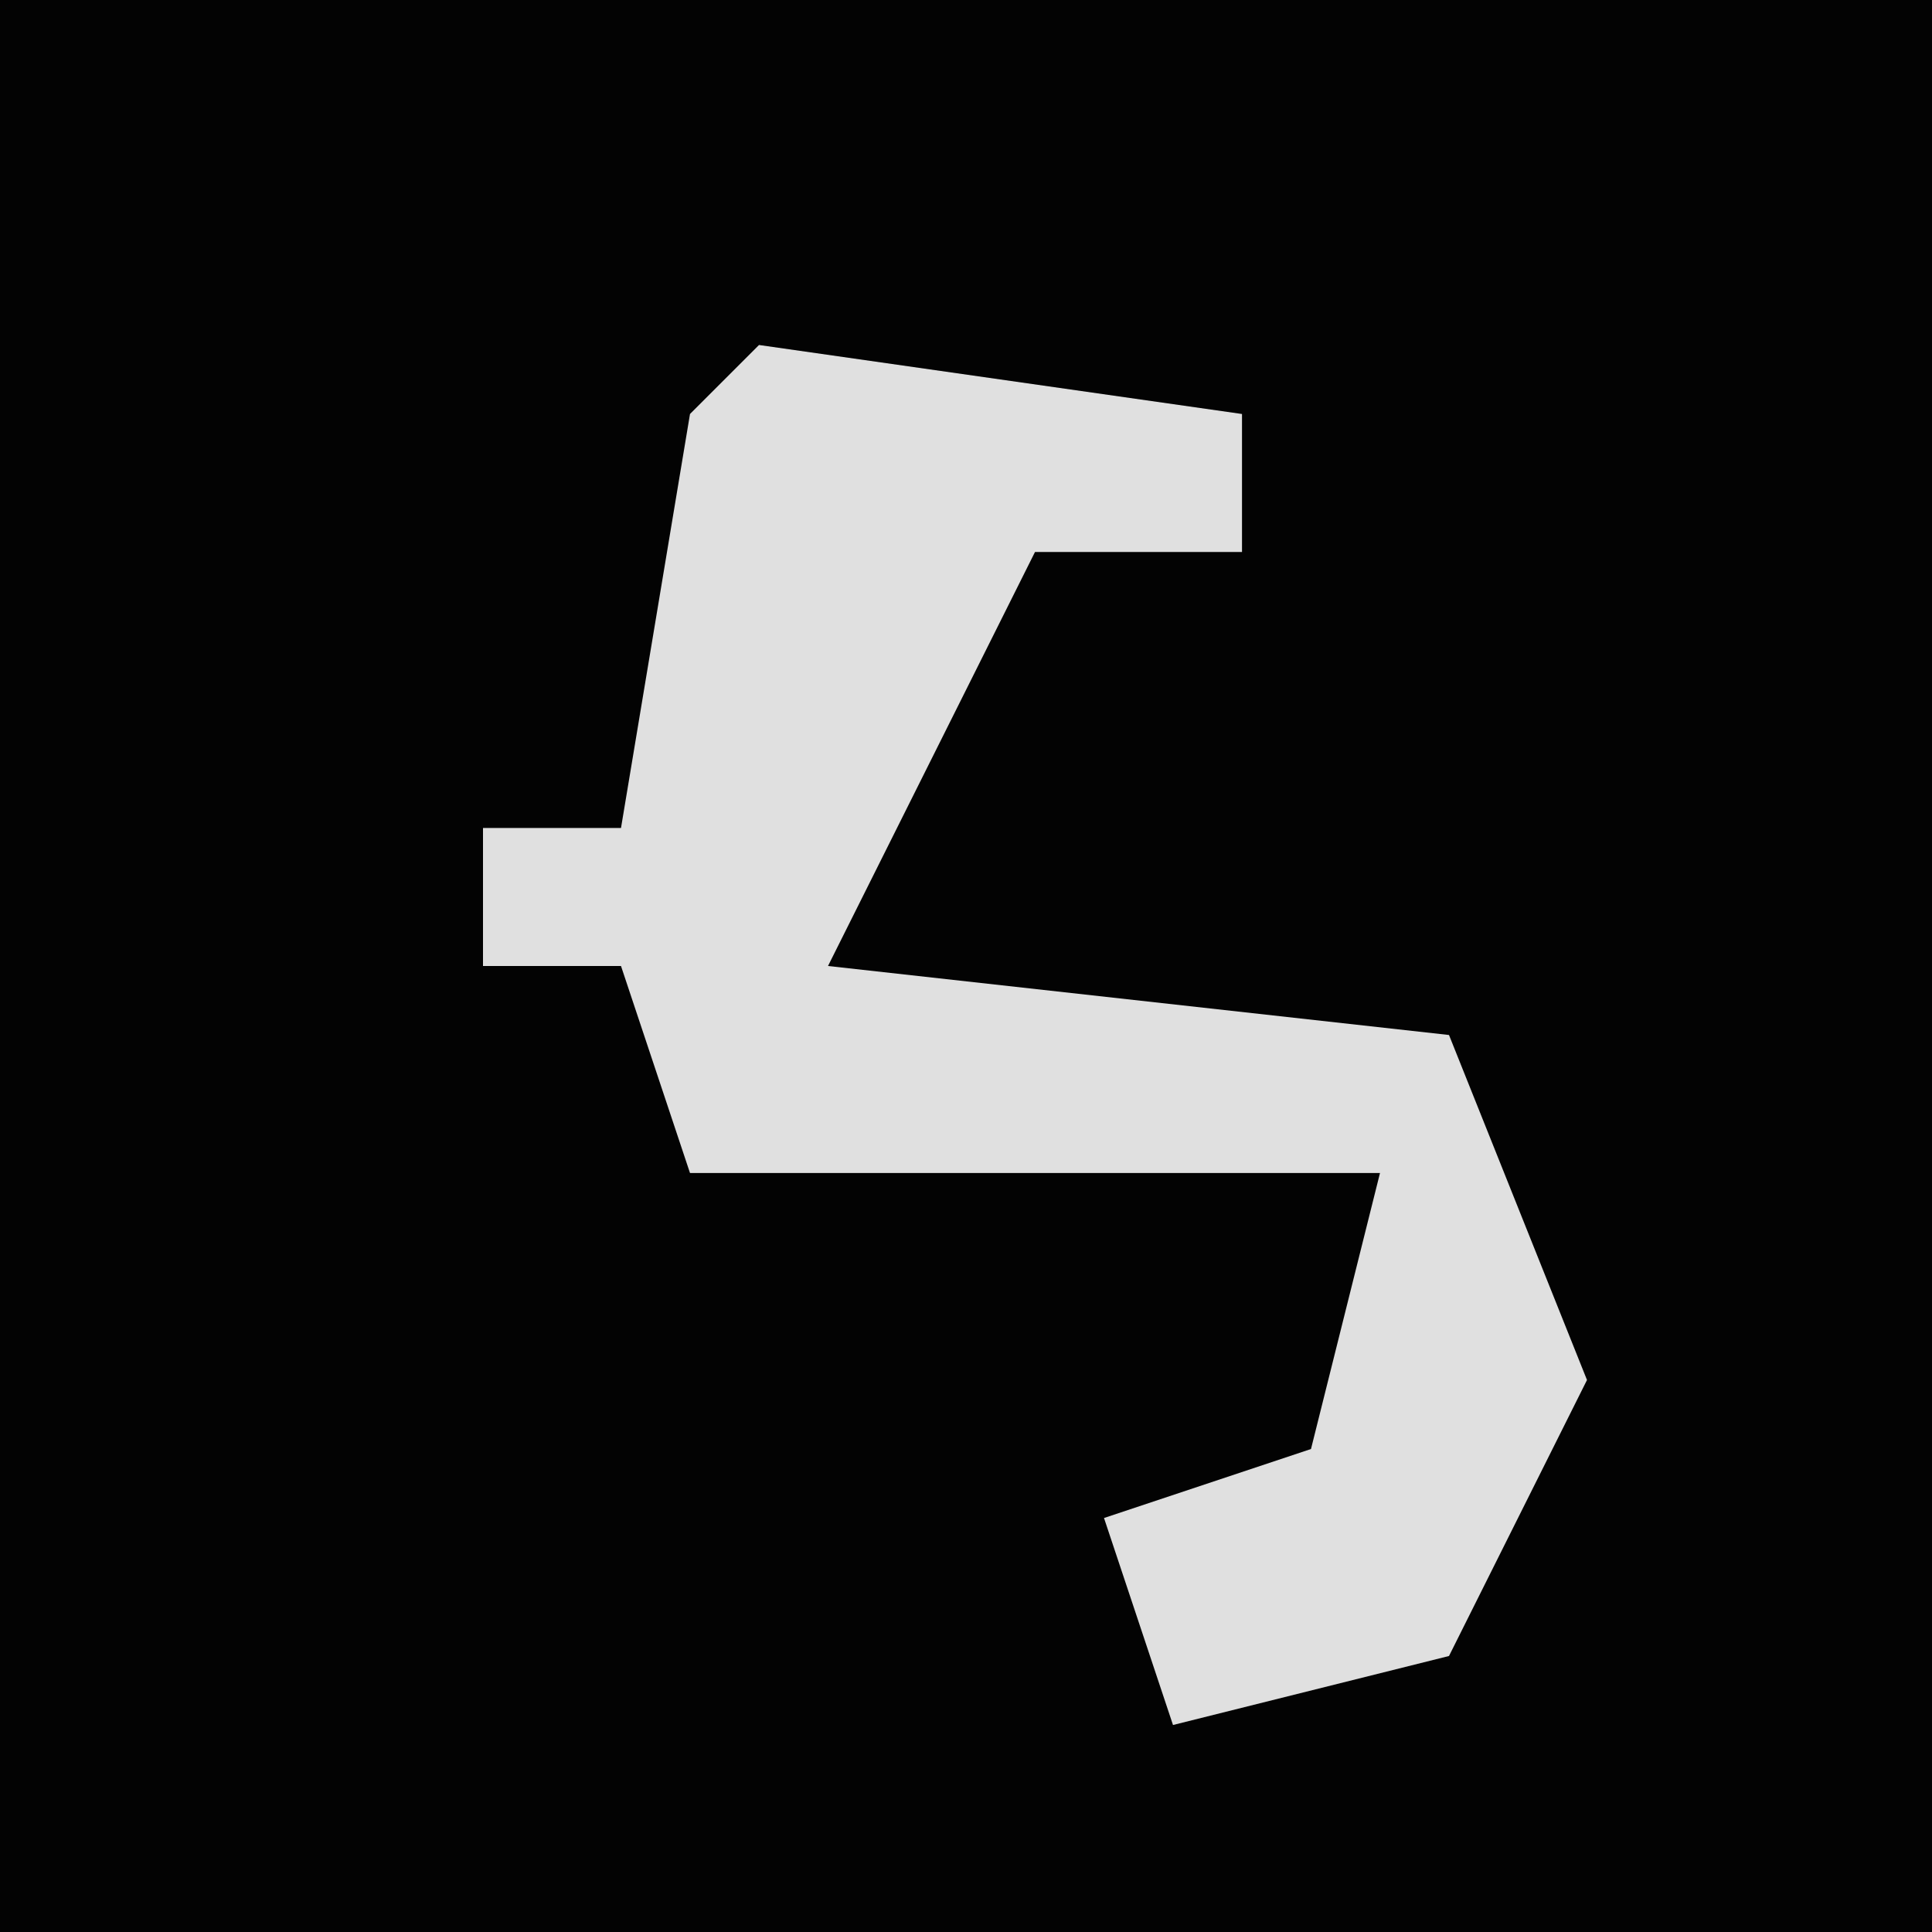 <?xml version="1.0" encoding="UTF-8"?>
<svg version="1.1" xmlns="http://www.w3.org/2000/svg" width="28" height="28">
<path d="M0,0 L28,0 L28,28 L0,28 Z " fill="#030303" transform="translate(0,0)"/>
<path d="M0,0 L7,1 L7,3 L4,3 L2,7 L1,9 L10,10 L12,15 L10,19 L6,20 L5,17 L8,16 L9,12 L-1,12 L-2,9 L-4,9 L-4,7 L-2,7 L-1,1 Z " fill="#E0E0E0" transform="translate(11,5)"/>
</svg>
